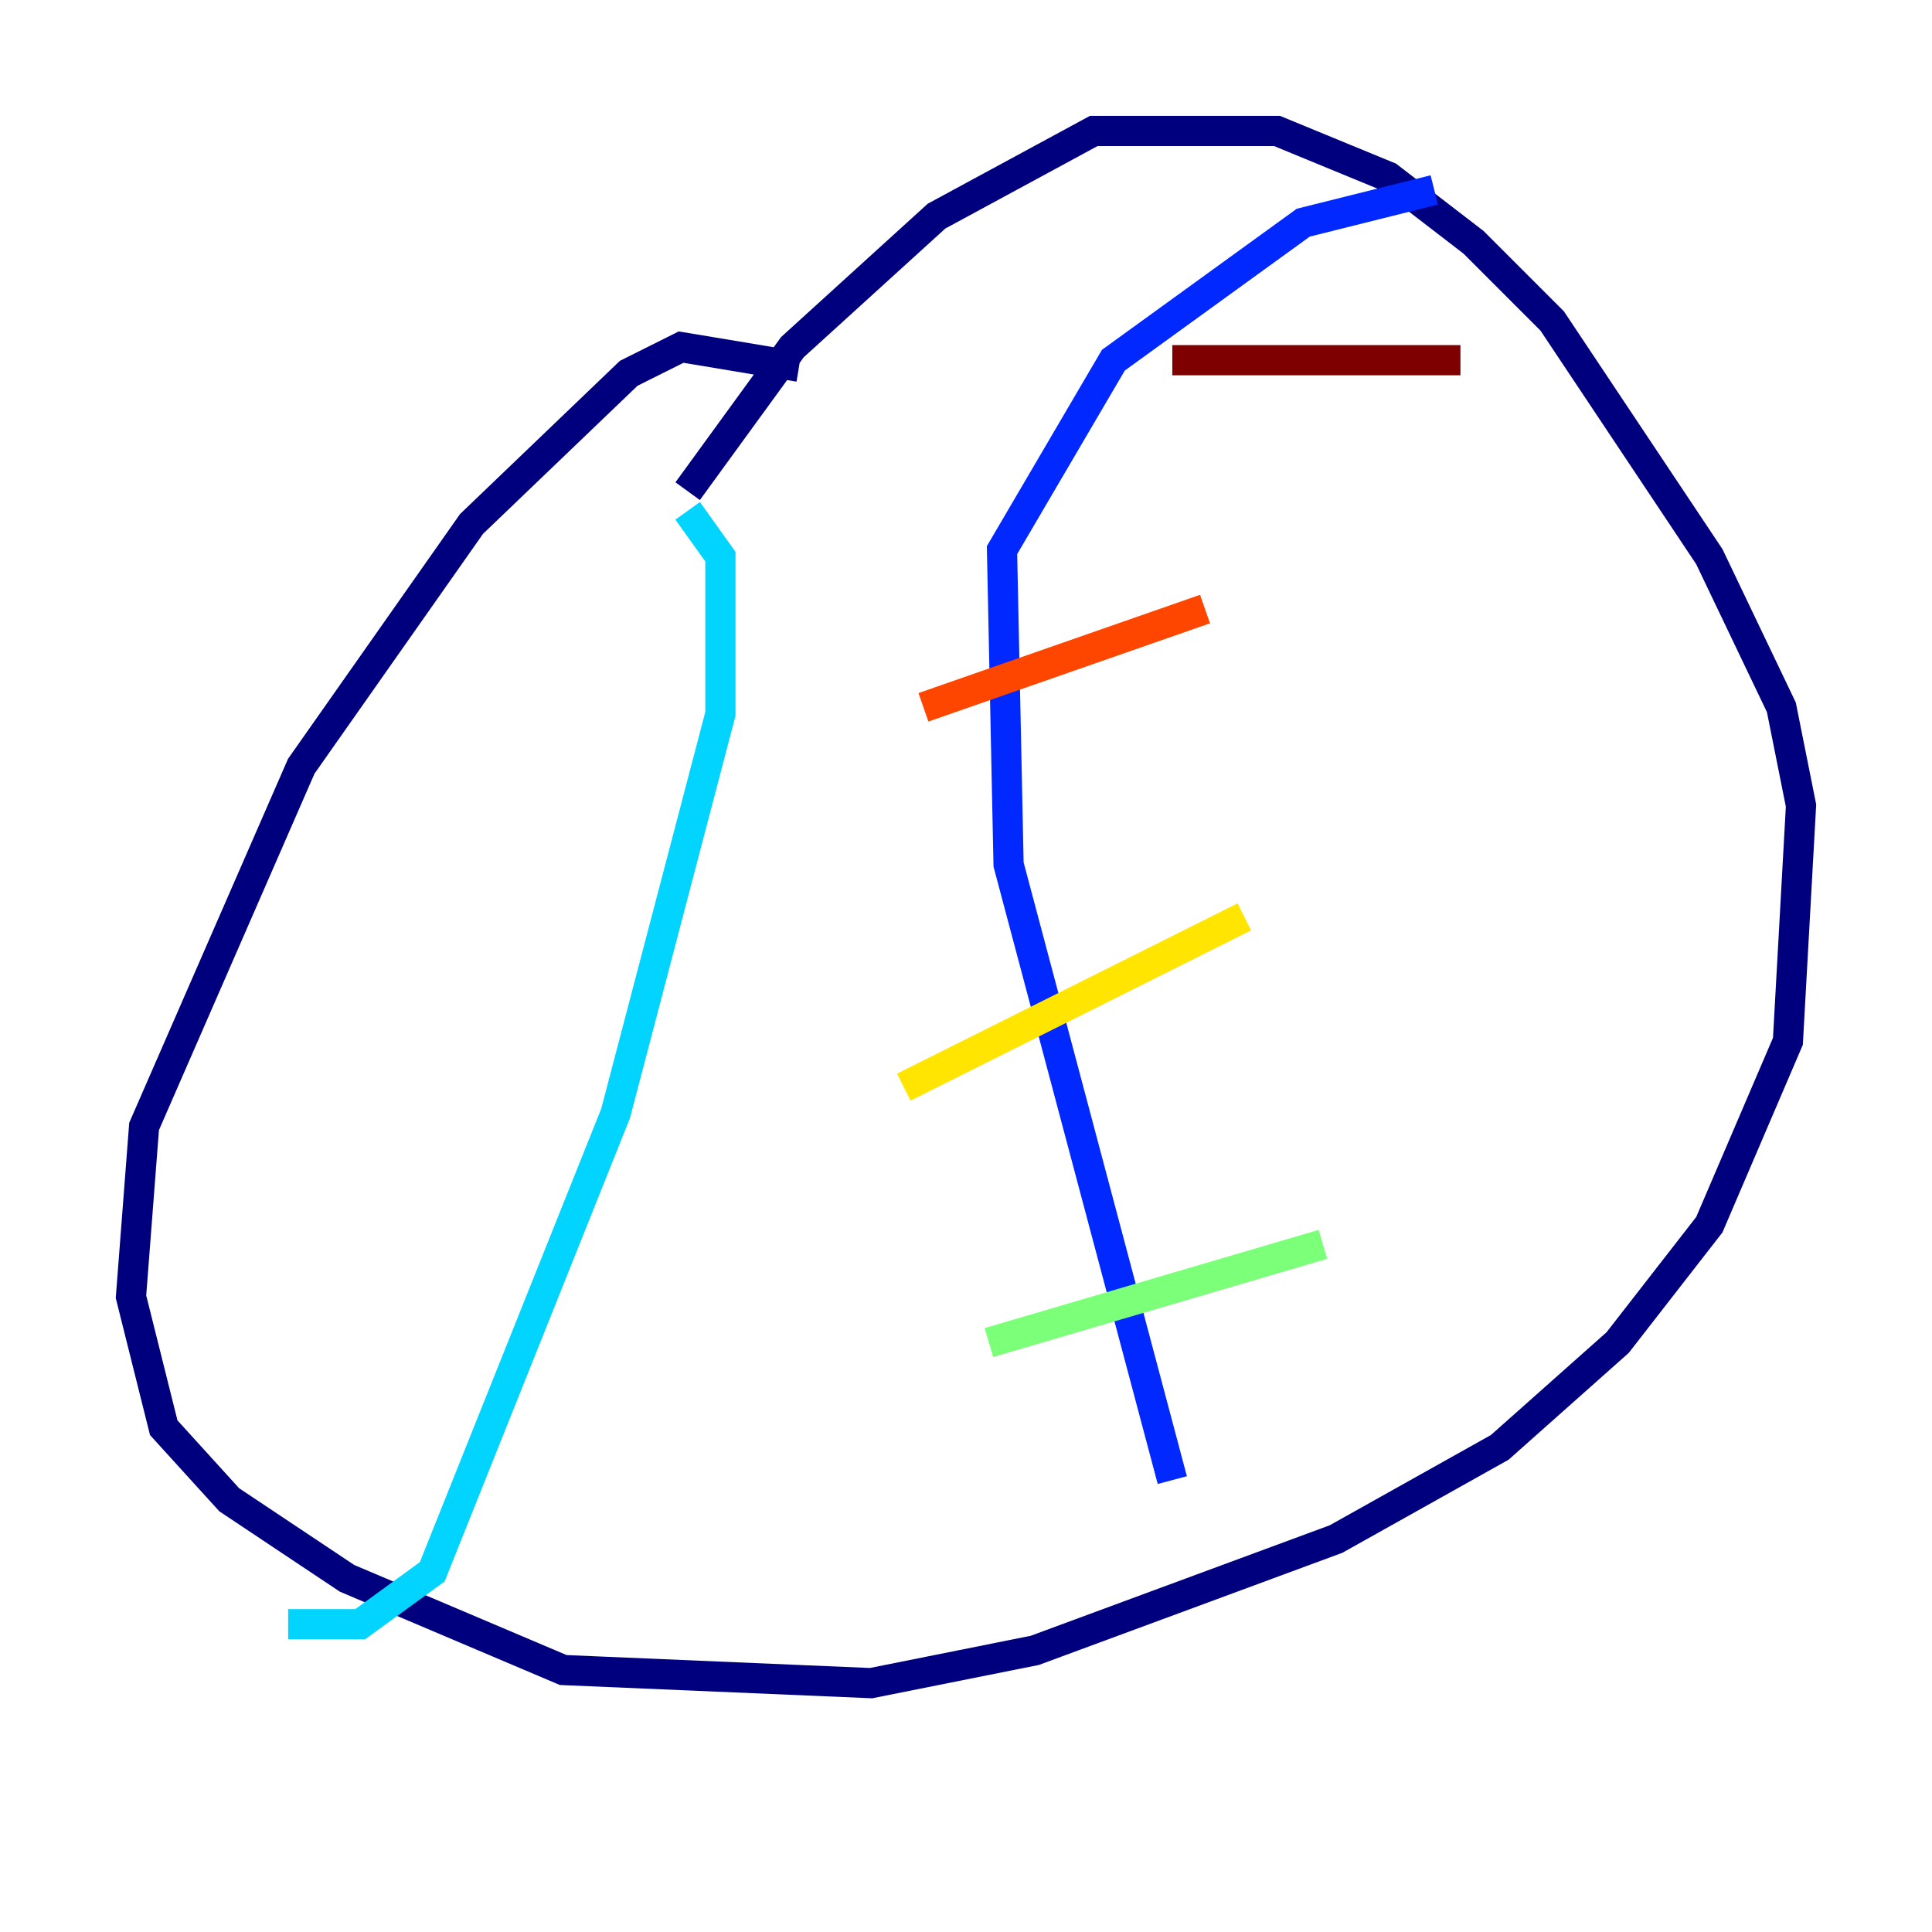 <?xml version="1.0" encoding="utf-8" ?>
<svg baseProfile="tiny" height="128" version="1.2" viewBox="0,0,128,128" width="128" xmlns="http://www.w3.org/2000/svg" xmlns:ev="http://www.w3.org/2001/xml-events" xmlns:xlink="http://www.w3.org/1999/xlink"><defs /><polyline fill="none" points="52.936,24.298 45.125,22.997 41.654,24.732 31.241,34.712 19.959,50.766 9.546,74.63 8.678,85.912 10.848,94.59 15.186,99.363 22.997,104.57 37.315,110.644 57.709,111.512 68.556,109.342 88.515,101.966 99.363,95.891 107.173,88.949 113.248,81.139 118.454,68.99 119.322,53.37 118.02,46.861 113.248,36.881 102.834,21.261 97.627,16.054 91.986,11.715 84.61,8.678 72.461,8.678 62.047,14.319 52.502,22.997 45.559,32.542" stroke="#00007f" stroke-width="2" /><polyline fill="none" points="77.668,98.061 66.82,57.275 66.386,36.447 73.763,23.864 86.346,14.752 95.024,12.583" stroke="#0028ff" stroke-width="2" /><polyline fill="none" points="45.559,33.844 47.729,36.881 47.729,47.295 40.786,73.763 28.637,104.136 23.864,107.607 19.091,107.607" stroke="#00d4ff" stroke-width="2" /><polyline fill="none" points="65.519,88.949 87.647,82.441" stroke="#7cff79" stroke-width="2" /><polyline fill="none" points="59.878,72.027 82.441,60.746" stroke="#ffe500" stroke-width="2" /><polyline fill="none" points="61.18,46.861 79.837,40.352" stroke="#ff4600" stroke-width="2" /><polyline fill="none" points="77.668,23.864 96.759,23.864" stroke="#7f0000" stroke-width="2" /></svg>